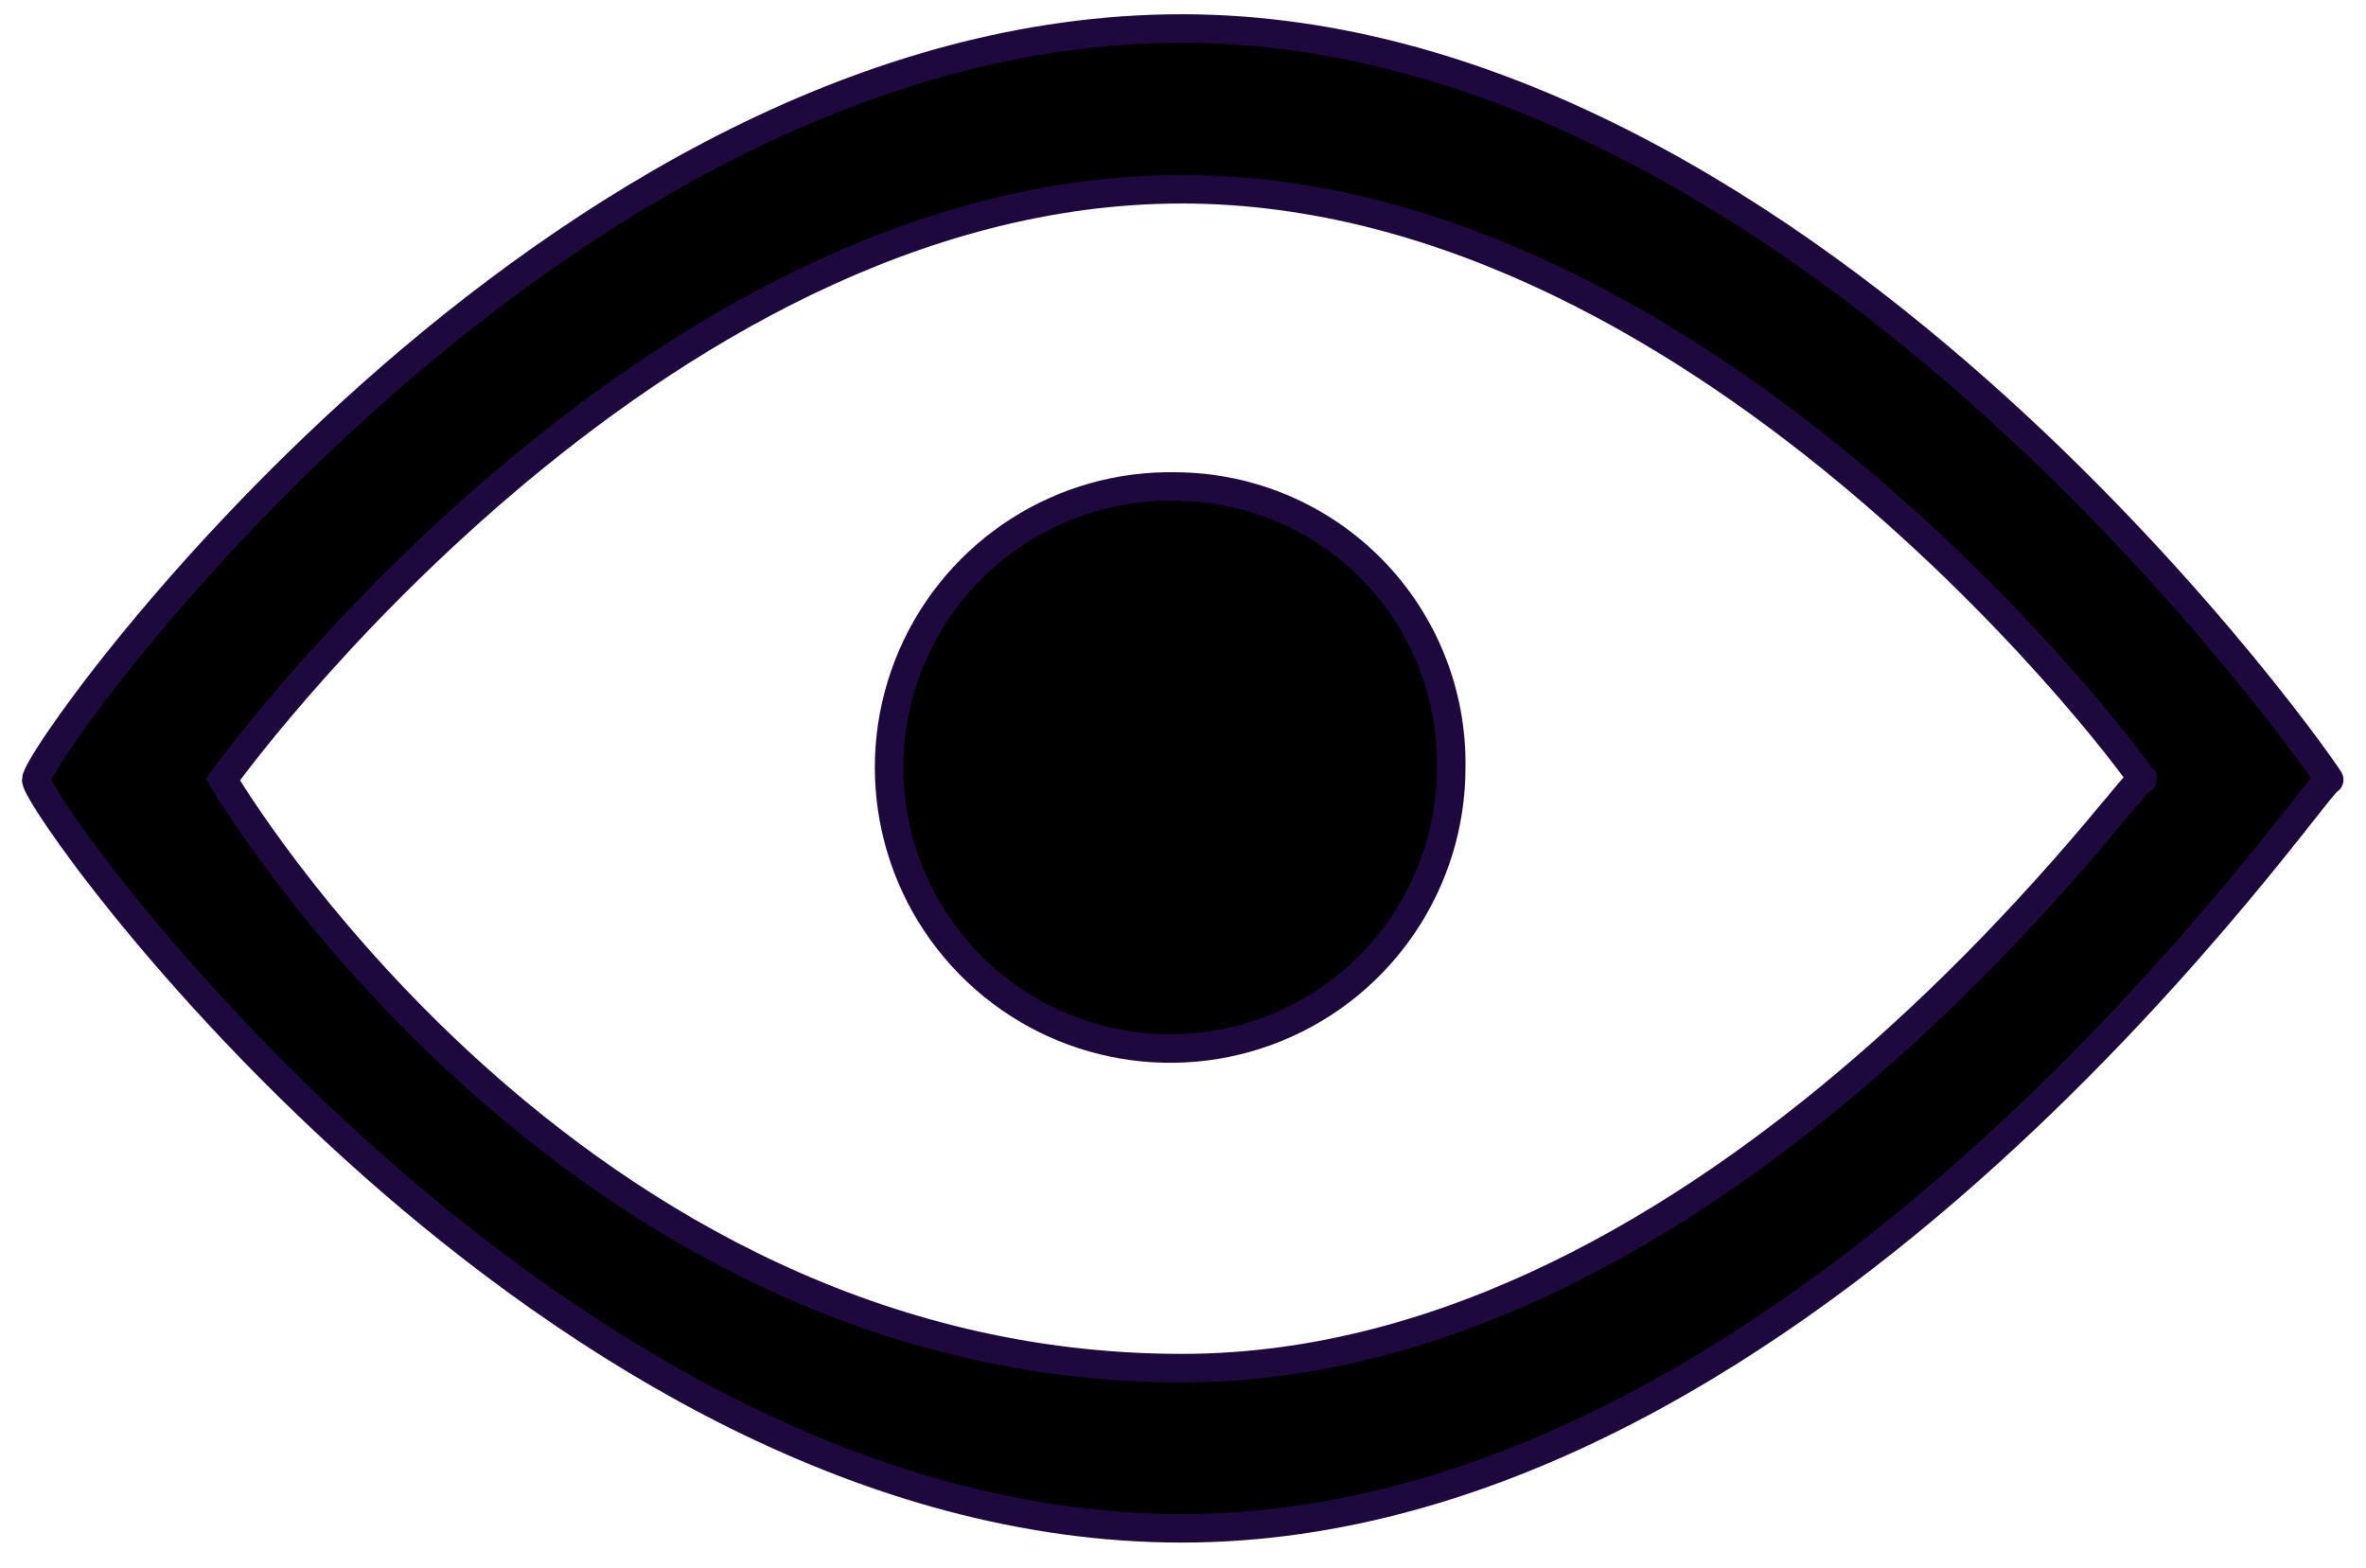 <?xml version="1.0" encoding="UTF-8"?>
<svg width="83px" height="55px" viewBox="0 0 83 55" version="1.1" xmlns="http://www.w3.org/2000/svg" xmlns:xlink="http://www.w3.org/1999/xlink">
    <!-- Generator: Sketch 61 (89581) - https://sketch.com -->
    <title>Slice 1</title>
    <desc>Created with Sketch.</desc>
    <g id="页面-1" stroke="none" stroke-width="1" fill="none" fill-rule="evenodd">
        <g id="资源-1" transform="translate(-33, -24)" fill-rule="nonzero">
            <rect id="矩形" x="3.86" y="3.86" width="766.81" height="531.78"></rect>
            <path d="M774.53,539.5 L0,539.5 L0,0 L774.53,0 L774.53,539.5 Z M7.72,531.78 L766.81,531.78 L766.81,7.72 L7.72,7.72 L7.72,531.78 Z" id="形状" fill="#1E093E"></path>
            <path d="M74.46,25 C52.27,25 34.27,50.4 34.27,51.36 C34.27,52.32 52.27,77.62 74.46,77.62 C96.65,77.62 114.46,51.12 114.71,51.36 C114.96,51.6 96.7,25 74.46,25 Z M108.15,51.32 C107.91,51.13 93.29,72 74.46,72 C52.91,72 40.82,51.35 40.82,51.35 C40.82,51.35 55.68,30.64 74.46,30.64 C93.24,30.64 108.4,51.52 108.15,51.35 L108.15,51.32 Z M74.28,41.07 C70.271,40.976 66.606,43.32 65.007,46.997 C63.409,50.674 64.197,54.953 67,57.82 C69.803,60.687 74.063,61.571 77.775,60.057 C81.488,58.542 83.913,54.93 83.91,50.92 C83.947,48.334 82.952,45.841 81.144,43.992 C79.336,42.143 76.866,41.091 74.28,41.07 L74.28,41.07 Z" id="形状" stroke="#1E093E" fill="#000000"></path>
        </g>
    </g>
</svg>